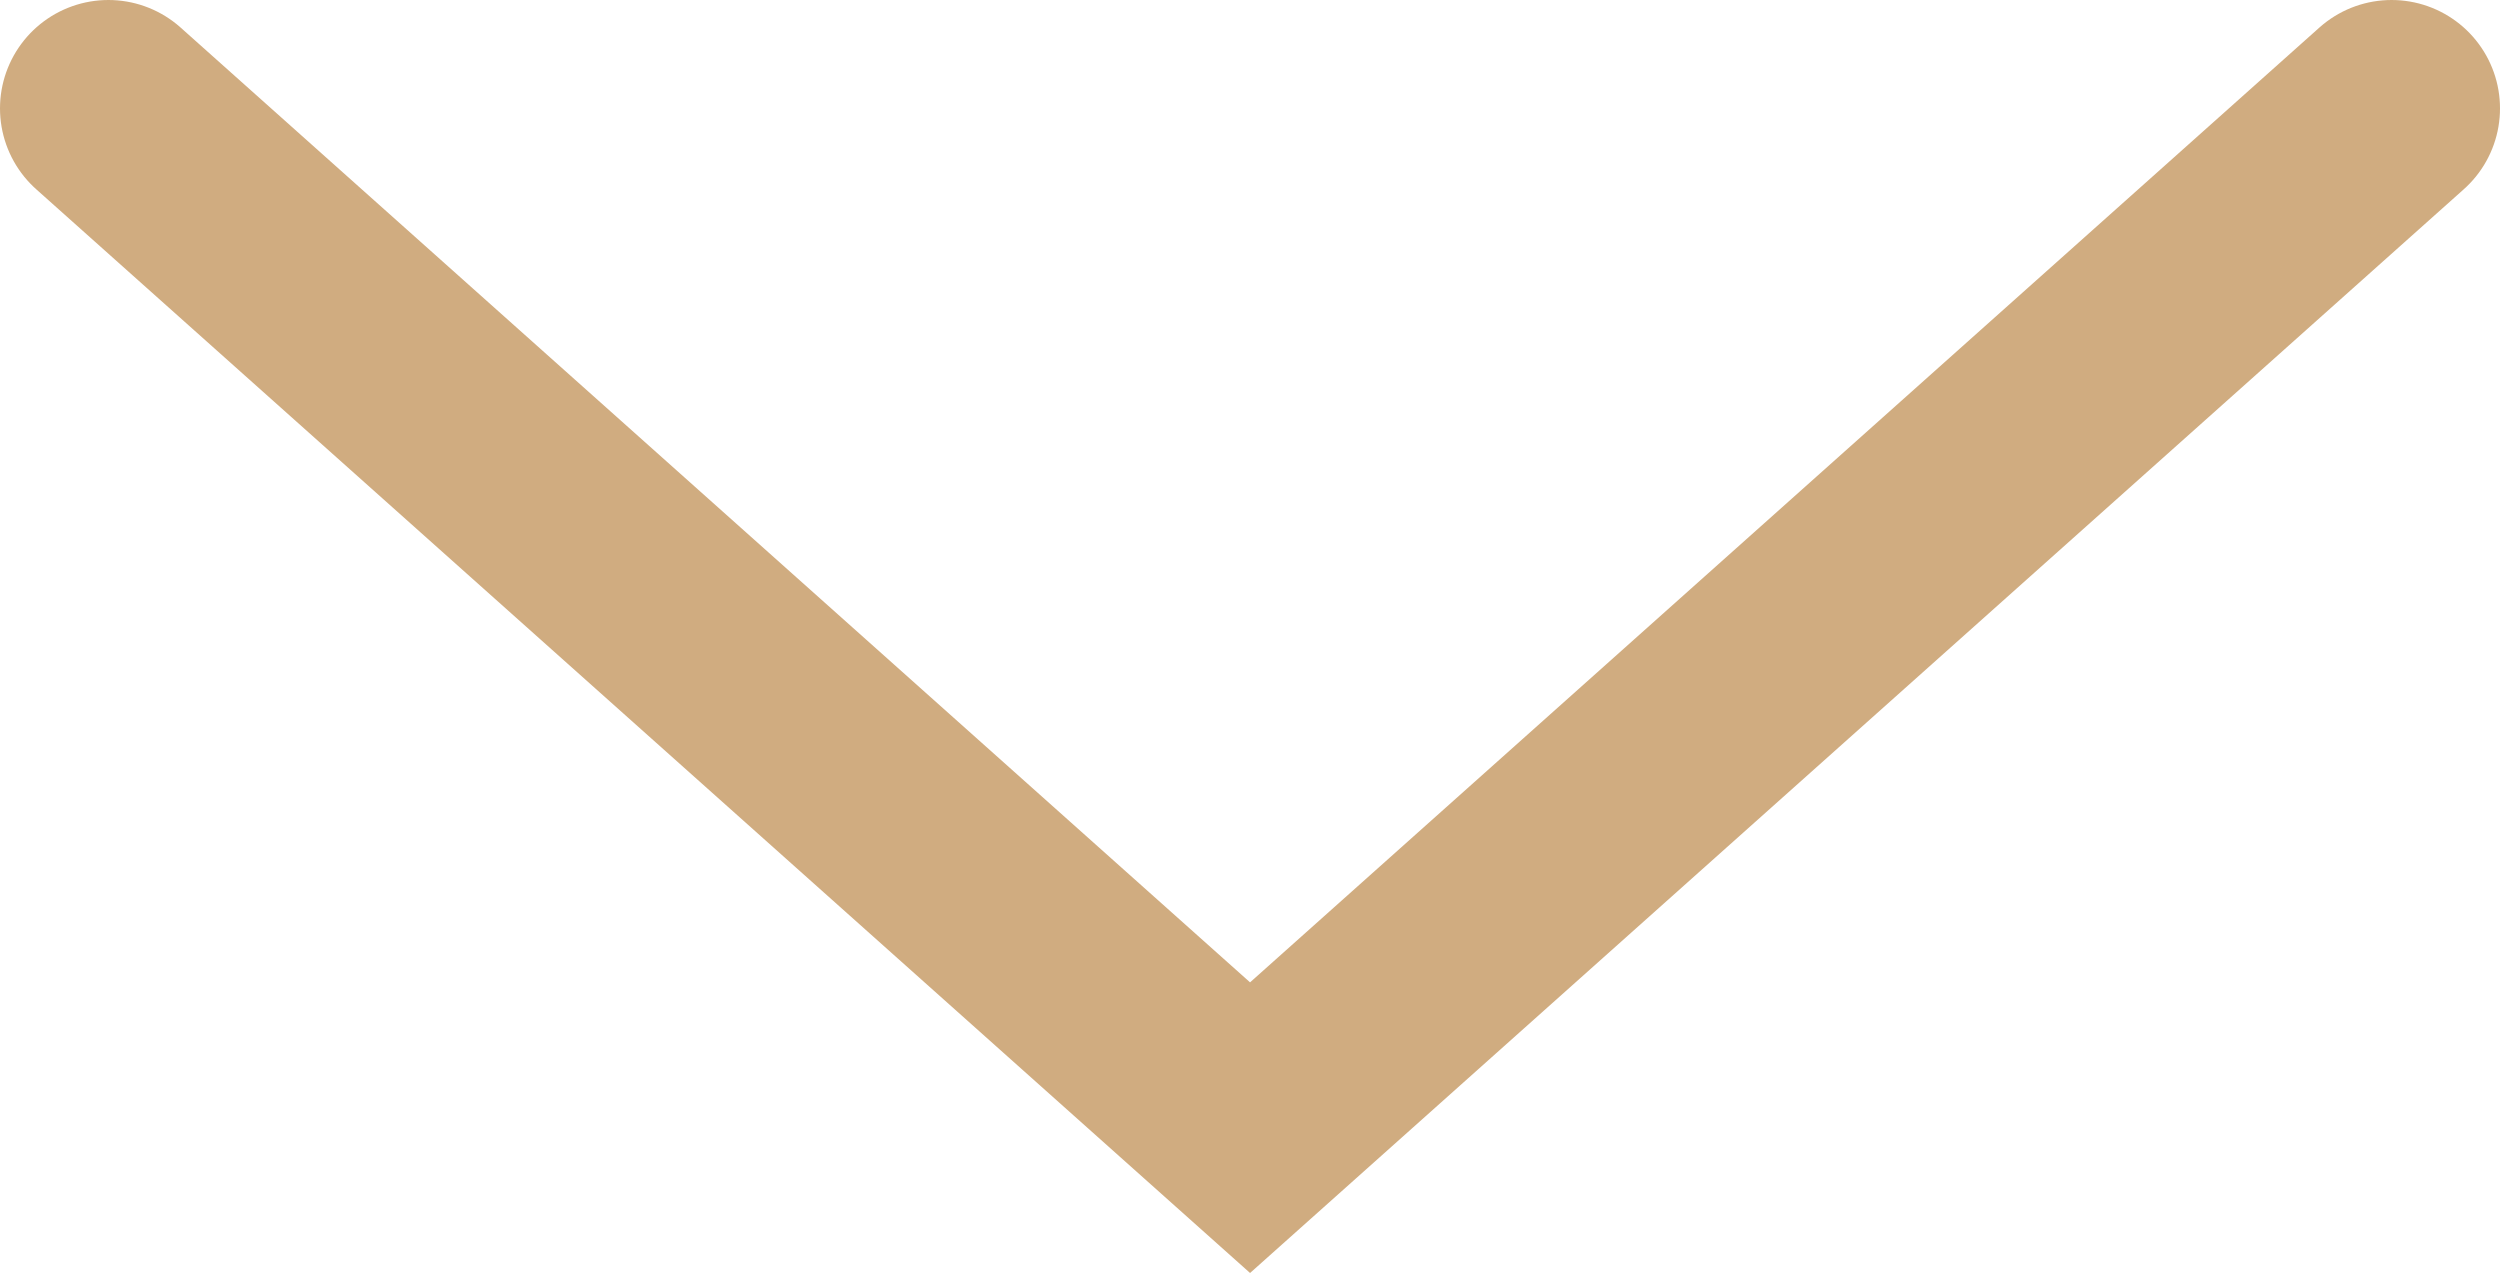 <svg version="1.1" xmlns="http://www.w3.org/2000/svg" xmlns:xlink="http://www.w3.org/1999/xlink" x="0px" y="0px" width="23.063px" height="11.743px" viewBox="0 0 23.063 11.743" enable-background="new 0 0 23.063 11.743" xml:space="preserve">
	<polyline clip-path="url(#SVGID_2_)" fill="none" stroke="#d0ac80" stroke-width="2" stroke-linecap="round" stroke-miterlimit="10" points="22.063,1 11.532,10.403 1,1"/>
</svg>